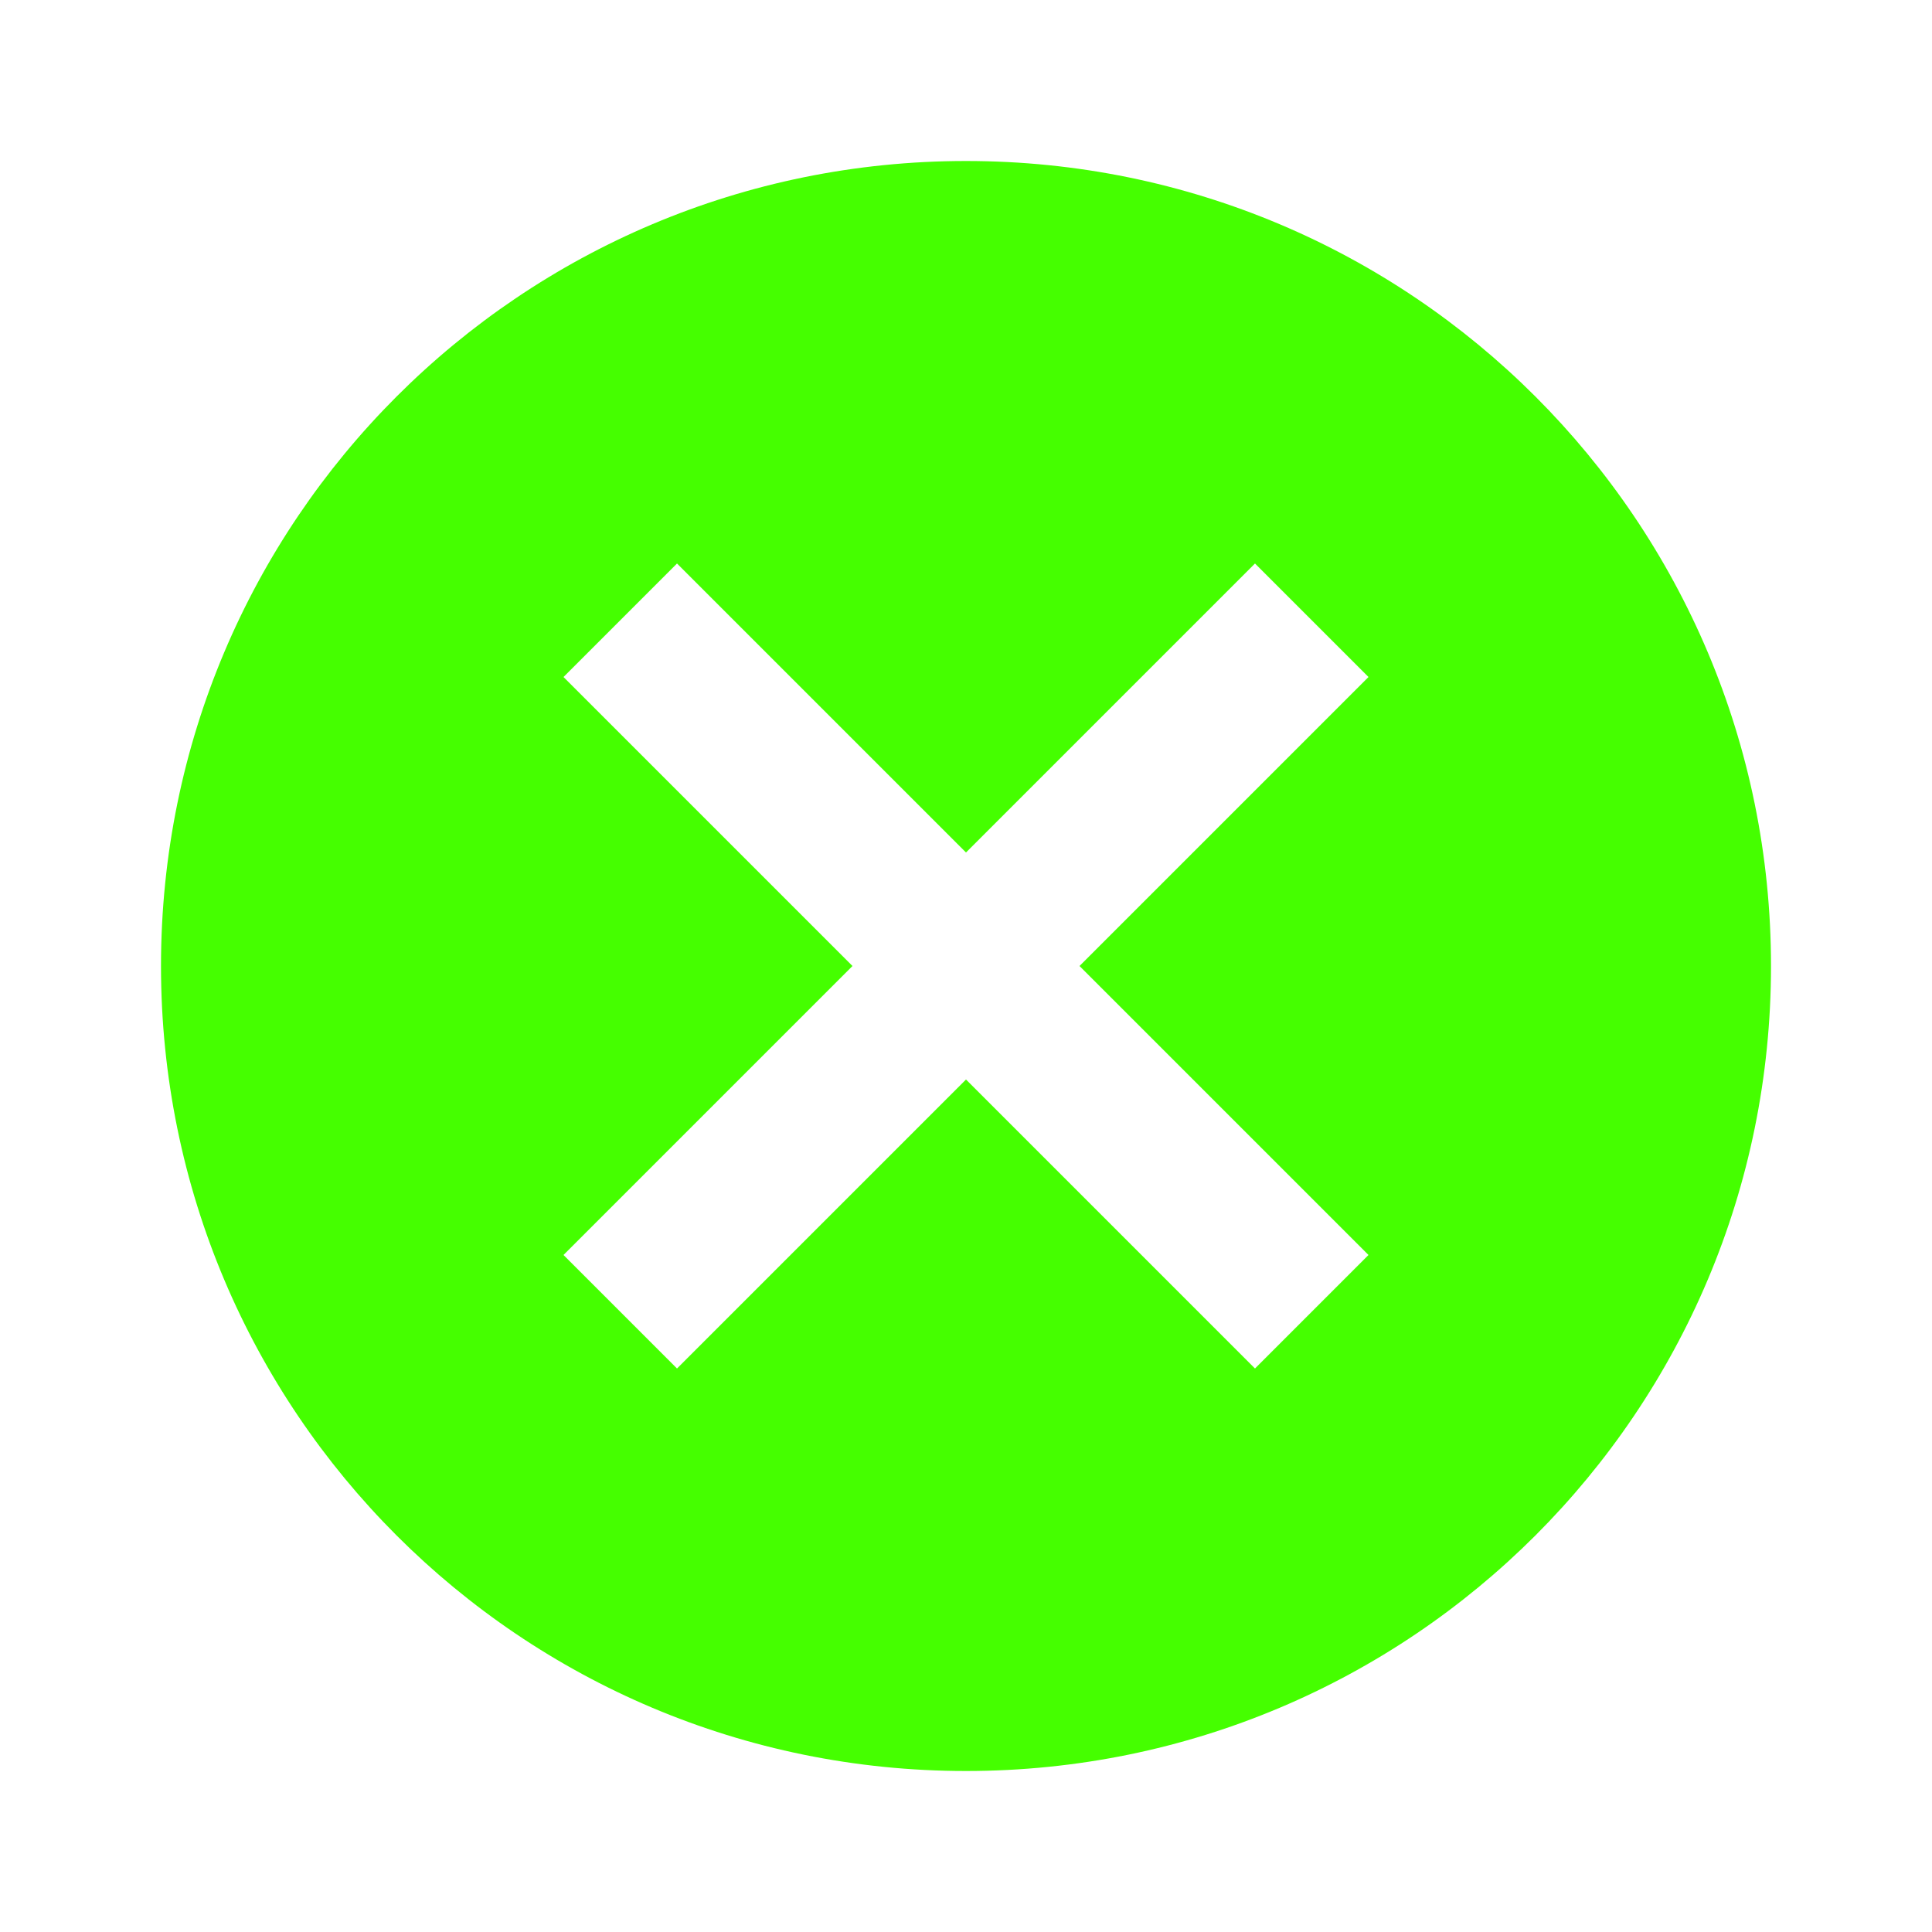 <?xml version="1.0" encoding="UTF-8"?>
<svg width="12px" height="12px" viewBox="0 0 12 12" version="1.1" xmlns="http://www.w3.org/2000/svg" xmlns:xlink="http://www.w3.org/1999/xlink">
    <title>Icons/12/content-clear</title>
    <g id="Icons/12/content-clear" stroke="none" stroke-width="1" fill="none" fill-rule="evenodd">
        <path d="M6,1 C3.235,1 1,3.235 1,6 C1,8.765 3.235,11 6,11 C8.765,11 11,8.765 11,6 C11,3.235 8.765,1 6,1 Z M8.5,7.795 L7.795,8.5 L6,6.705 L4.205,8.5 L3.5,7.795 L5.295,6 L3.5,4.205 L4.205,3.5 L6,5.295 L7.795,3.5 L8.5,4.205 L6.705,6 L8.5,7.795 Z" id="icon" fill="#45FF00"></path>
    </g>
</svg>